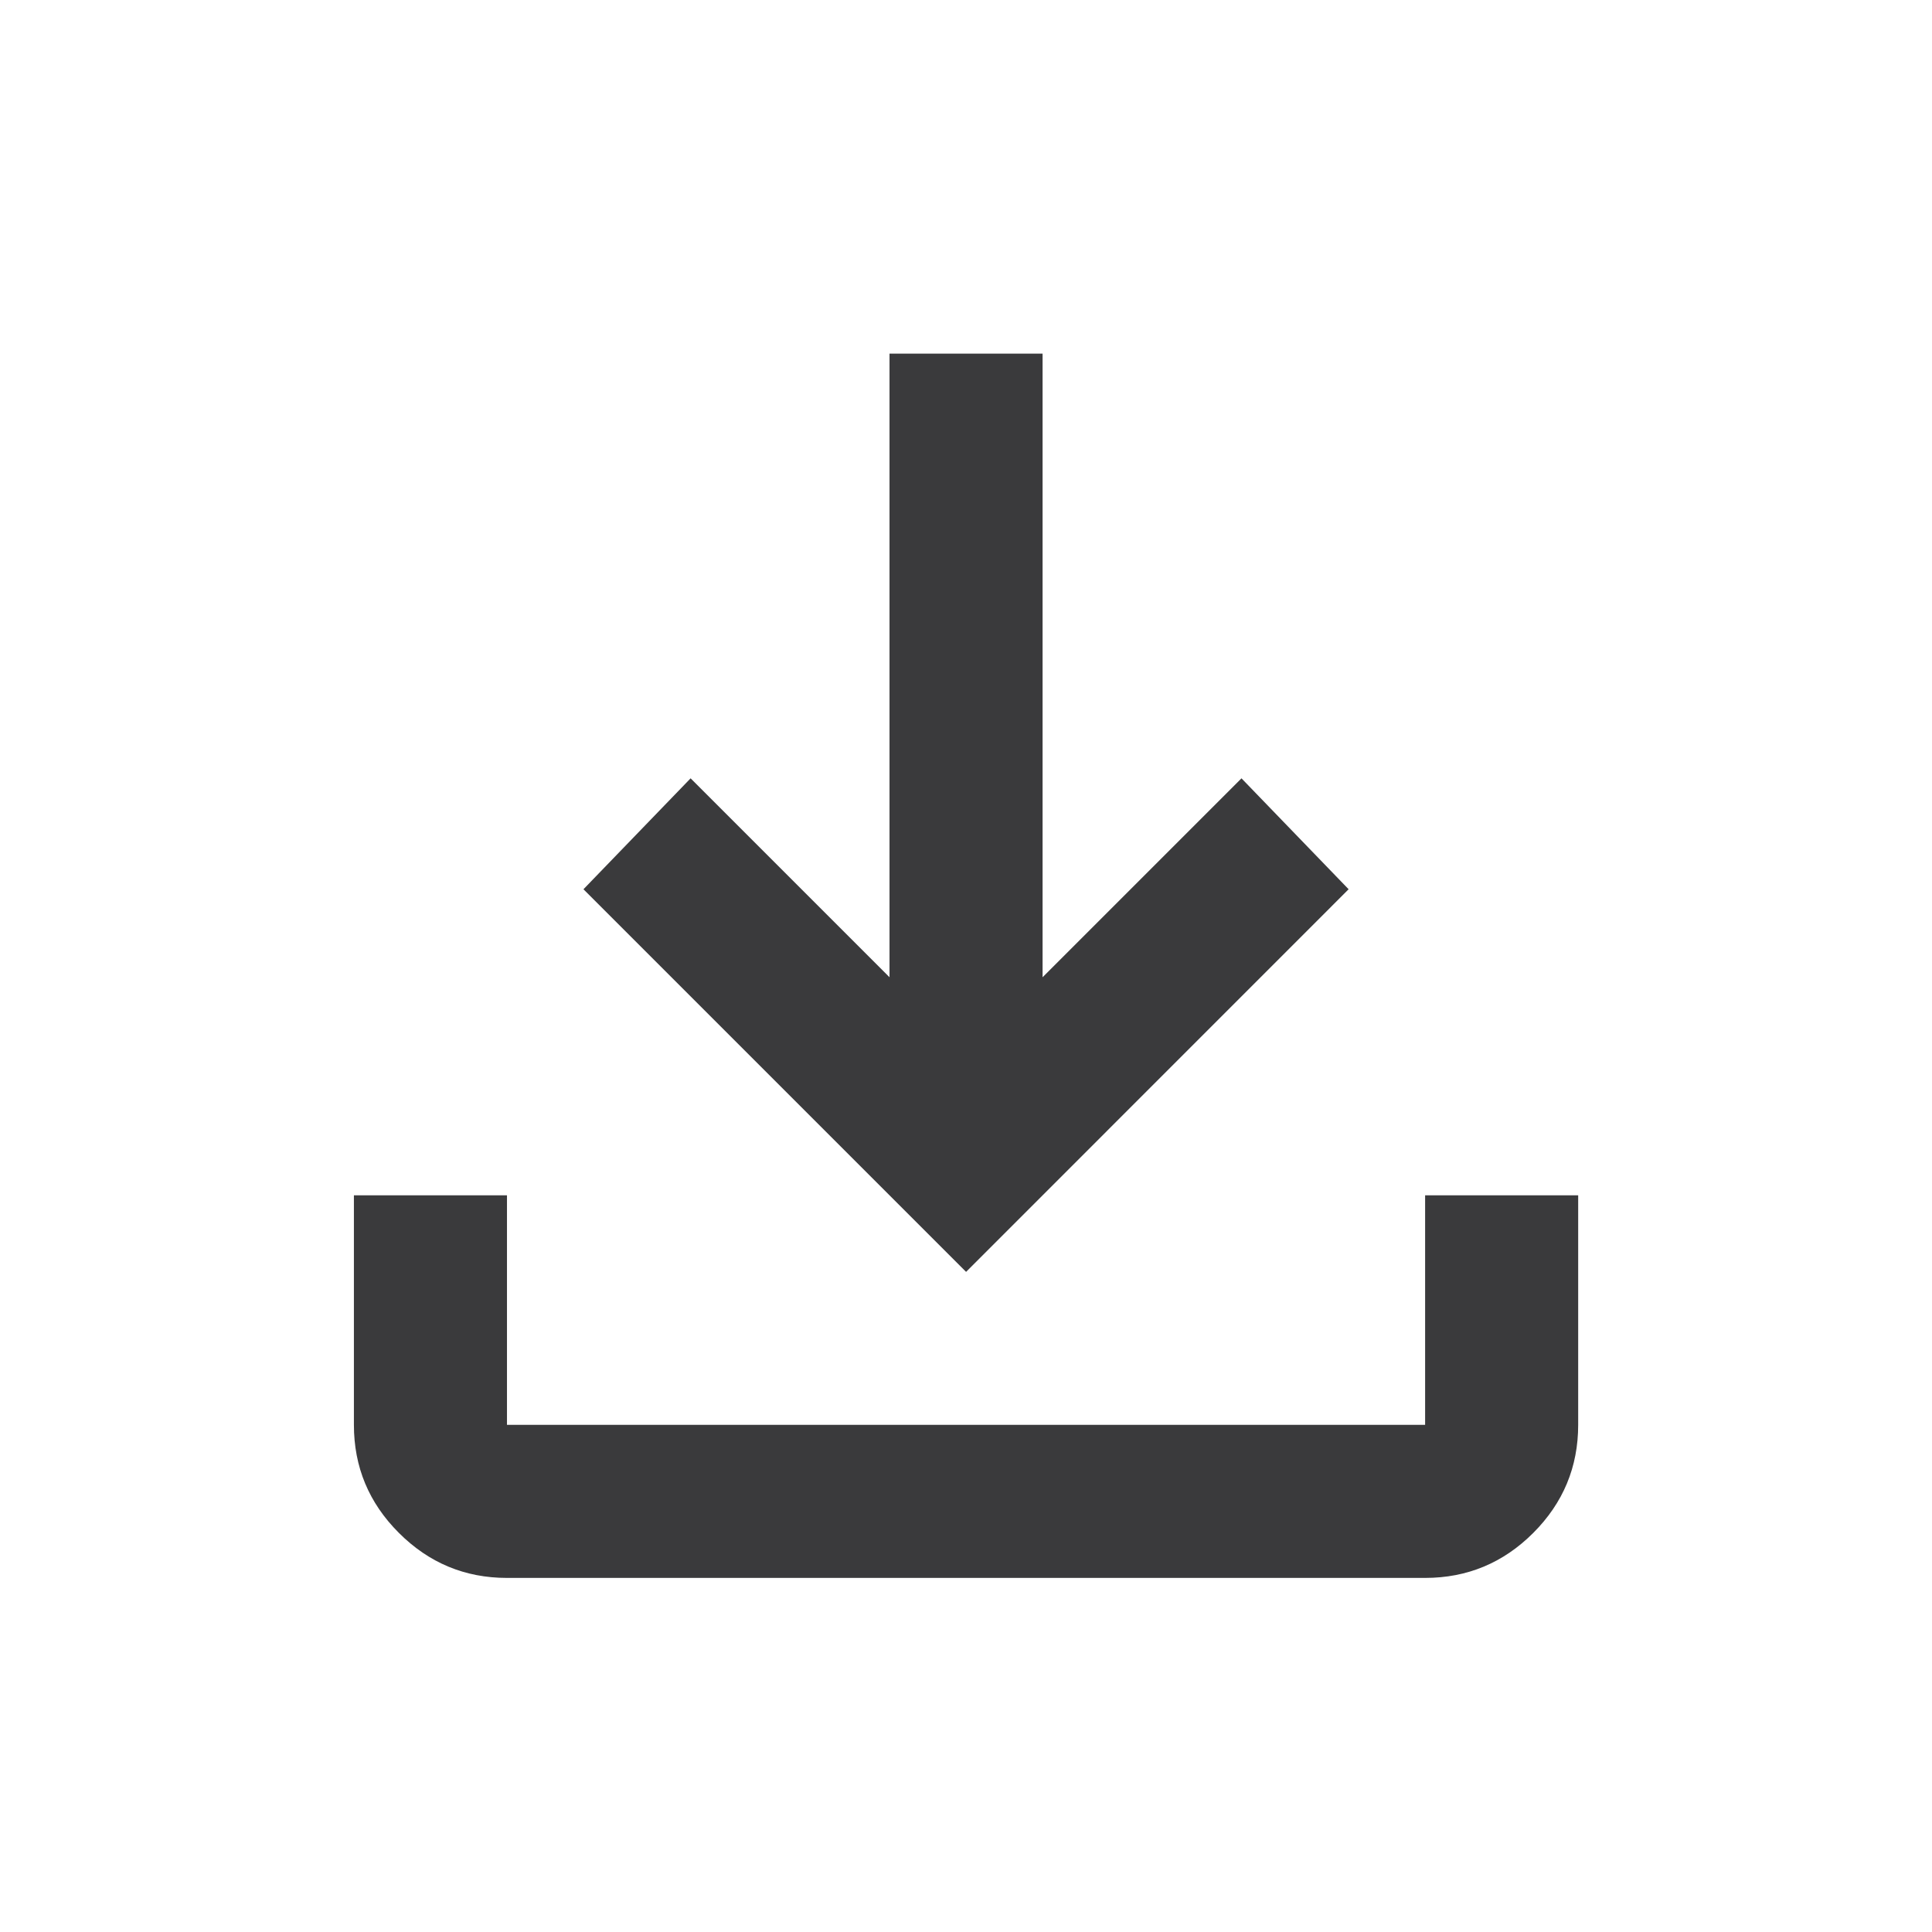 <svg width="22" height="22" viewBox="0 0 22 22" fill="none" xmlns="http://www.w3.org/2000/svg">
<path d="M5.773 17.968C5.294 17.968 4.884 17.797 4.543 17.456C4.201 17.115 4.03 16.705 4.03 16.225V13.611H5.773V16.225H16.228V13.611H17.971V16.225C17.971 16.705 17.8 17.115 17.459 17.456C17.118 17.797 16.707 17.968 16.228 17.968H5.773ZM11.001 14.483L6.644 10.126L7.864 8.863L10.129 11.128V4.027H11.872V11.128L14.137 8.863L15.357 10.126L11.001 14.483Z" fill="#3A3A3C"/>
</svg>
